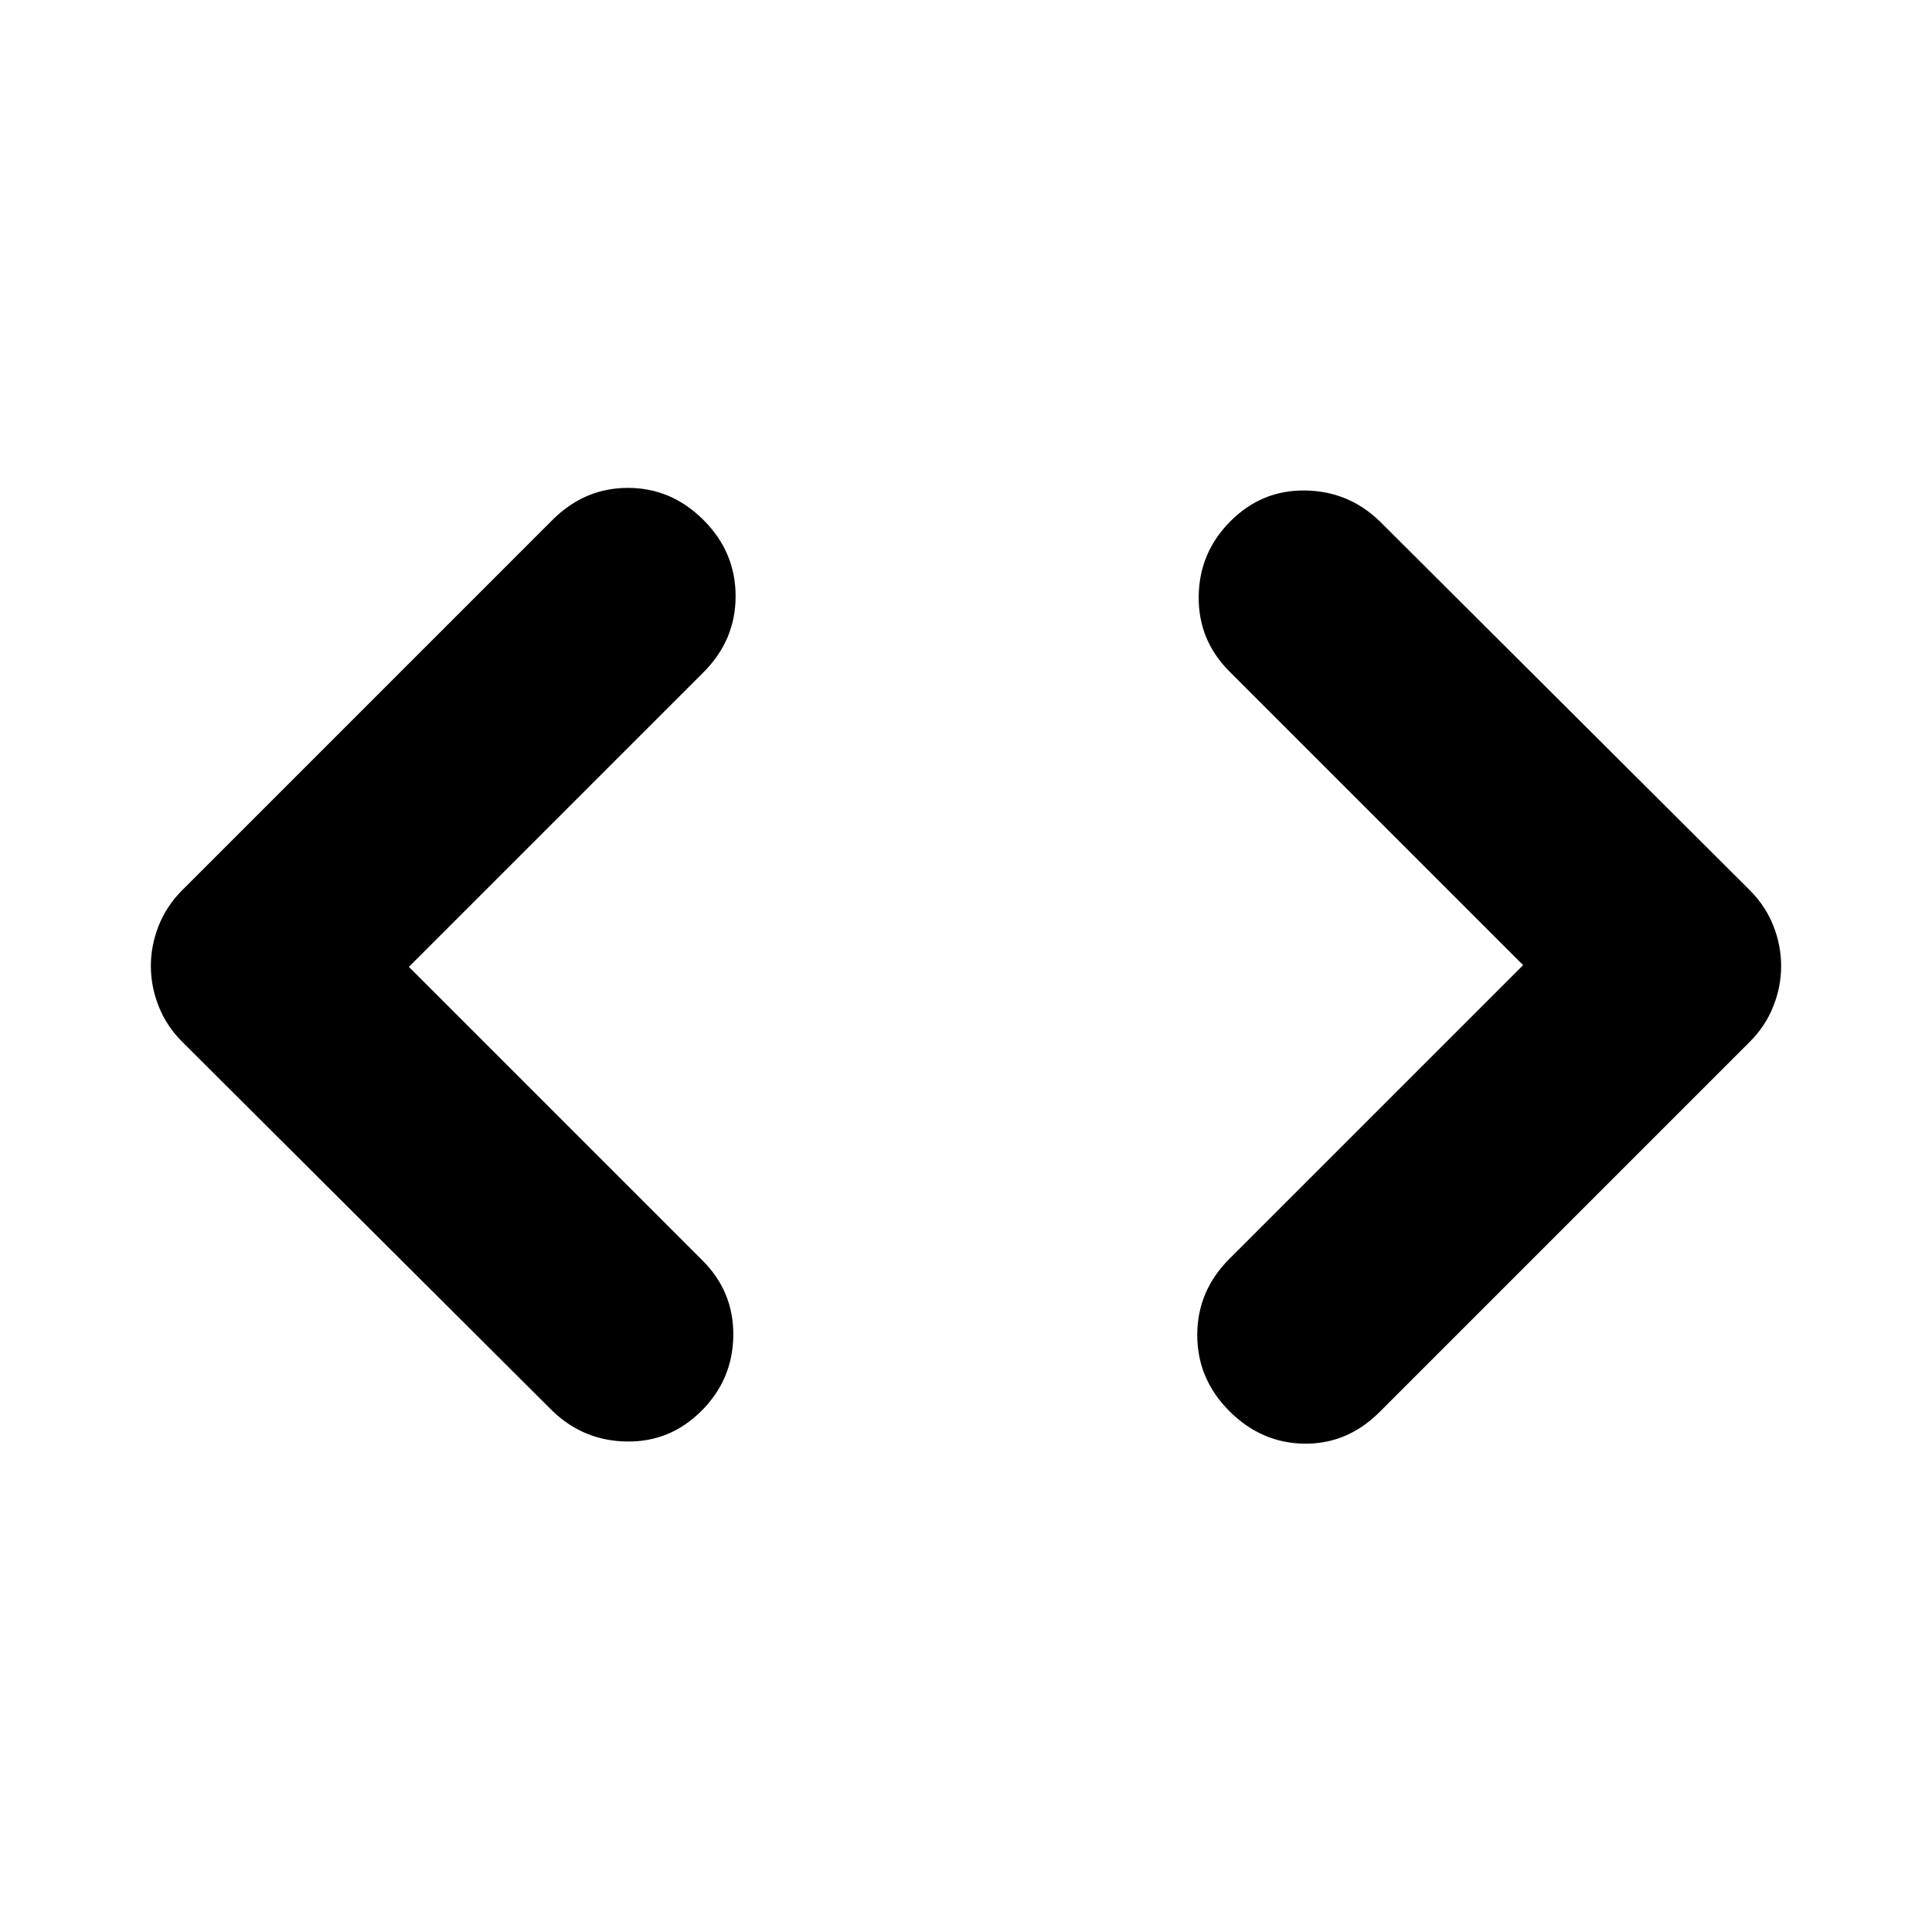 <svg xmlns="http://www.w3.org/2000/svg" height="24" viewBox="0 -960 960 960" width="24"><path d="m203.17-479.57 145.96 145.96q15.52 15.52 15.24 37.33-.28 21.8-15.8 37.32-15.53 15.53-37.05 15.24-21.52-.28-37.04-15.24l-184-183.43q-7.7-7.7-11.61-17.52-3.91-9.83-3.91-20.09t3.91-20.09q3.91-9.82 11.61-17.52l184-184q15.95-15.96 37.54-15.96t37.55 15.96q15.95 15.96 15.95 37.83 0 21.87-15.95 37.82l-146.4 146.39Zm553.66-.86L610.87-626.39q-15.52-15.52-15.24-37.33.28-21.8 15.8-37.32 15.53-15.53 37.05-15.24 21.52.28 37.04 15.24l184 183.43q7.7 7.7 11.61 17.52 3.91 9.83 3.91 20.09t-3.91 20.09q-3.91 9.82-11.61 17.52l-184 184q-15.95 15.96-37.32 15.74-21.37-.22-37.33-16.18-15.96-15.95-15.96-37.82t15.96-37.83l145.96-145.95Z"/></svg>